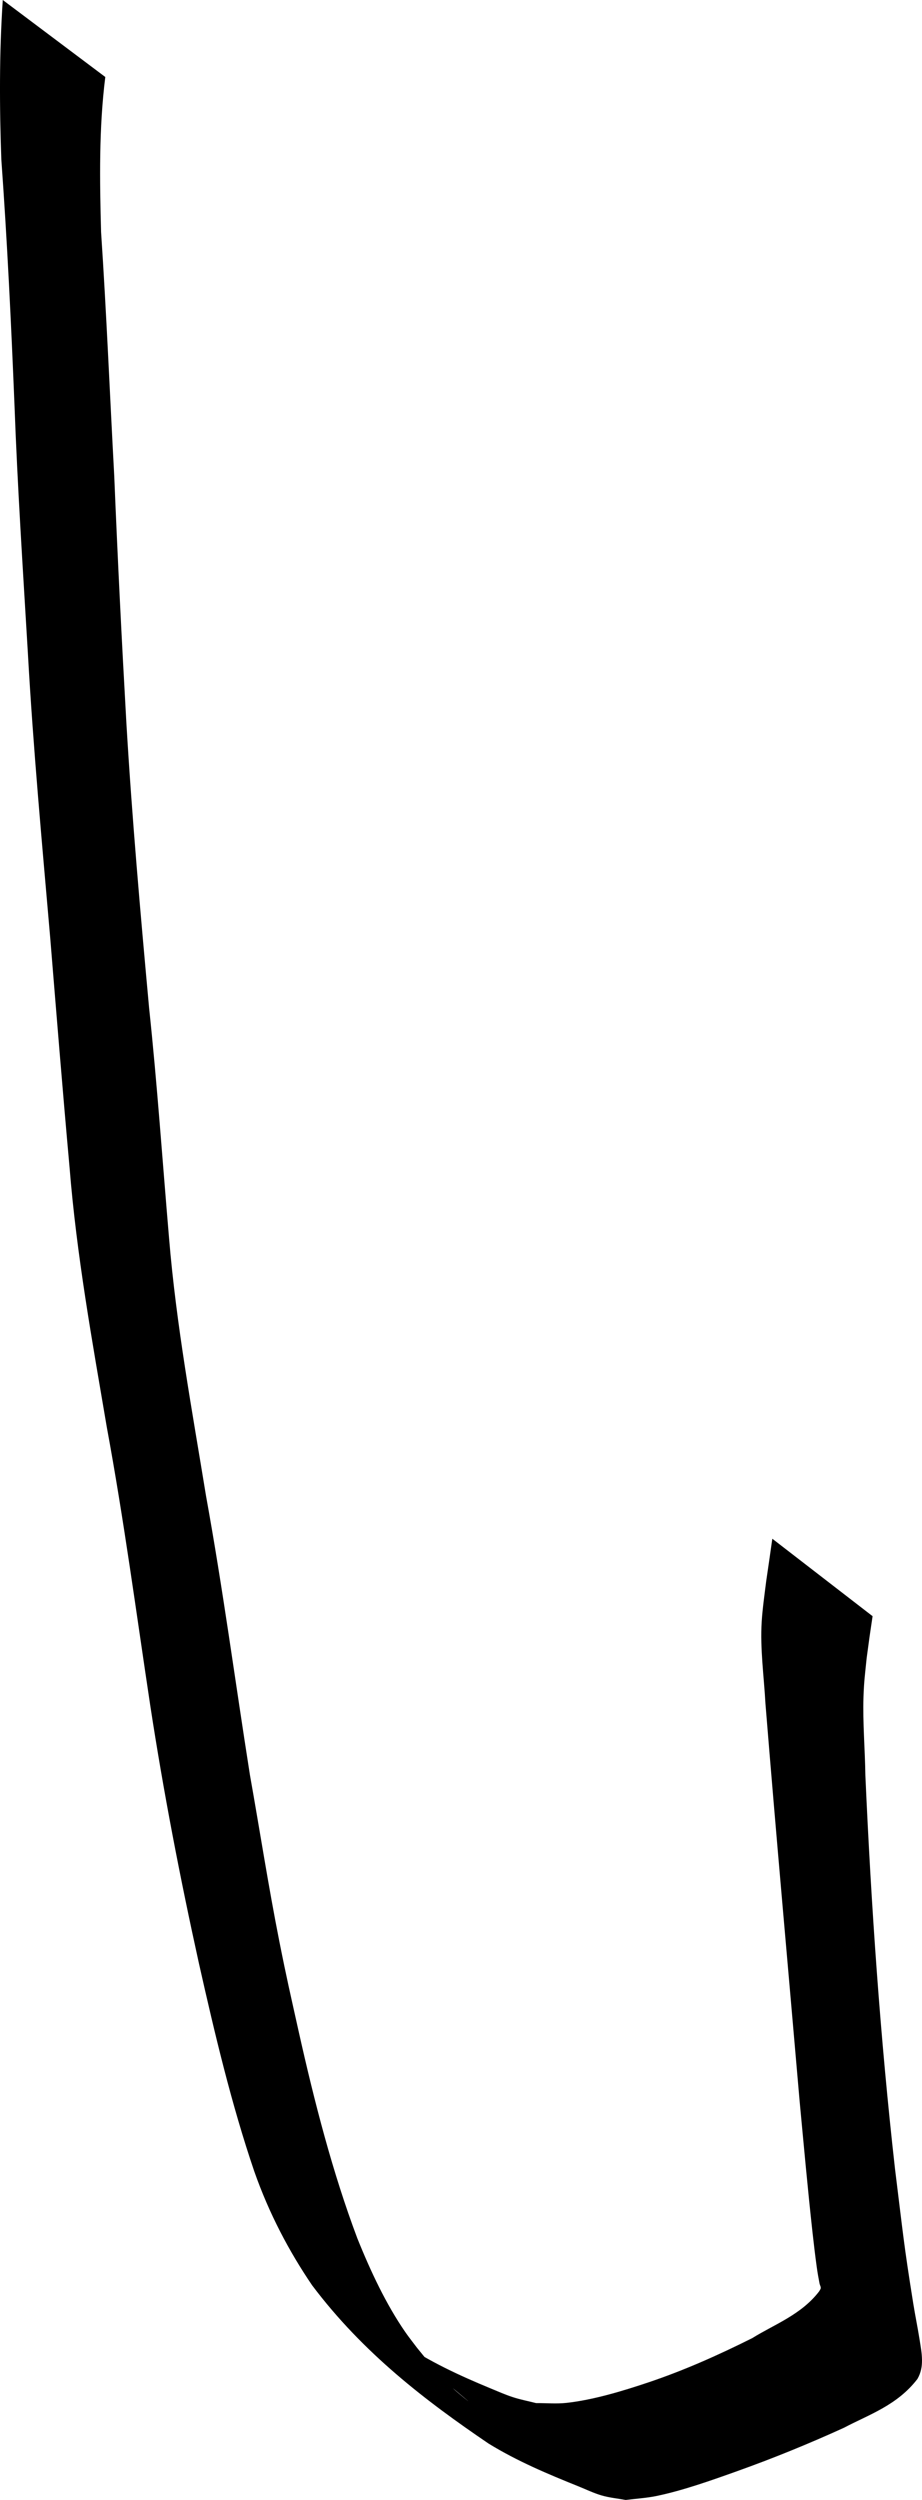 <?xml version="1.0" encoding="UTF-8" standalone="no"?>
<svg
   xmlns:dc="http://purl.org/dc/elements/1.1/"
   xmlns:cc="http://creativecommons.org/ns#"
   xmlns:rdf="http://www.w3.org/1999/02/22-rdf-syntax-ns#"
   xmlns:svg="http://www.w3.org/2000/svg"
   xmlns="http://www.w3.org/2000/svg"
   xmlns:sodipodi="http://sodipodi.sourceforge.net/DTD/sodipodi-0.dtd"
   xmlns:inkscape="http://www.inkscape.org/namespaces/inkscape"
   height="643"
   width="237.238"
   version="1.1"
   id="svg19"
   viewBox="0 0 237.238 643"
   sodipodi:docname="NOUN_Down.svg"
   inkscape:version="1.0.1 (3bc2e813f5, 2020-09-07)">
  <defs
     id="defs6" />
  <sodipodi:namedview
     pagecolor="#ffffff"
     bordercolor="#666666"
     borderopacity="1"
     objecttolerance="10"
     gridtolerance="10"
     guidetolerance="10"
     inkscape:pageopacity="0"
     inkscape:pageshadow="2"
     inkscape:window-width="830"
     inkscape:window-height="480"
     id="namedview4"
     showgrid="false"
     inkscape:zoom="1.3219285"
     inkscape:cx="-250.7618"
     inkscape:cy="217.5"
     inkscape:window-x="0"
     inkscape:window-y="0"
     inkscape:window-maximized="0"
     inkscape:current-layer="svg19" />
  <path
     style="stroke-width:6.002;stroke-miterlimit:4;stroke-dasharray:none"
     id="path1010-1"
     d="m 27.094,19.805 c -1.656,13.165 -1.443,26.555 -1.086,39.858 1.394,20.921 2.26,41.901 3.392,62.851 0.869,21.238 1.932,42.443 3.131,63.647 1.453,24.421 3.603,48.753 5.83,73.05 2.09,19.669 3.447,39.464 5.136,59.207 1.859,22.47 5.936,44.355 9.515,66.338 4.311,23.727 7.519,47.817 11.29,71.723 2.542,14.281 4.763,28.686 7.577,42.865 1.919,9.669 2.818,13.456 4.952,23.069 4.089,18.296 8.746,36.375 15.113,53.292 3.448,8.568 7.412,16.957 12.273,24.02 0.982,1.427 2.041,2.738 3.062,4.106 1.083,1.314 2.146,2.663 3.248,3.943 1.174,1.363 5.057,5.611 6.365,6.827 1.087,1.011 4.48,3.732 3.364,2.788 -22.214,-18.781 -28.864,-23.439 -17.334,-15.093 7.438,5.074 15.302,8.7 23.199,11.964 1.956,0.808 3.904,1.672 5.889,2.314 1.96,0.635 3.956,1.009 5.934,1.514 2.613,-0.02 5.235,0.229 7.84,-0.059 6.861,-0.76 14.374,-3.028 21.026,-5.26 9.1,-3.053 17.939,-6.985 26.754,-11.396 5.56,-3.48 12.616,-6 17.227,-12.05 0.131,-0.283 0.377,-0.509 0.392,-0.848 0.018,-0.403 -0.231,-0.739 -0.306,-1.128 -0.262,-1.361 -0.511,-2.729 -0.703,-4.115 -0.404,-2.922 -0.756,-5.859 -1.082,-8.801 -1.271,-11.475 -2.246,-22.406 -3.34,-33.978 -2.949,-34.098 -6.034,-68.172 -8.799,-102.302 -0.381,-6.982 -1.391,-14.016 -0.964,-21.051 0.192,-3.168 0.772,-7.338 1.16,-10.424 1.075,-7.363 0.55,-3.727 1.575,-10.907 0,0 25.8,19.922 25.8,19.922 v 0 c -1.048,7.087 -0.54,3.507 -1.521,10.741 -0.406,3.971 -0.695,6.047 -0.82,9.98 -0.214,6.73 0.389,13.48 0.482,20.199 1.508,33.859 3.844,67.664 7.619,101.165 2.132,17.131 2.199,19.038 4.702,34.682 0.492,3.077 1.124,6.106 1.613,9.184 0.592,3.725 1.288,7.1 -0.542,10.244 -5.22,6.794 -12.488,9.155 -18.916,12.553 -9.093,4.14 -18.225,7.856 -27.485,11.163 -6.592,2.354 -13.997,4.992 -20.764,6.384 -2.617,0.538 -5.267,0.677 -7.9,1.016 -2.047,-0.383 -4.118,-0.564 -6.142,-1.148 -2.039,-0.587 -4.016,-1.55 -6.018,-2.356 -7.825,-3.152 -15.665,-6.42 -23.15,-11.02 -16.109,-10.949 -32.213,-23.198 -45.371,-40.686 -5.915,-8.699 -11.062,-18.413 -14.89,-29.32 -5.846,-17.166 -10.15,-35.308 -14.234,-53.474 -4.821,-21.856 -9.098,-43.935 -12.526,-66.339 -3.608,-23.896 -6.807,-47.93 -11.179,-71.573 -3.752,-22.124 -7.776,-44.204 -9.59,-66.887 -1.779,-19.675 -3.368,-39.383 -4.98,-59.088 -2.113,-24.361 -4.373,-48.713 -5.743,-73.191 -1.267,-21.302 -2.668,-42.591 -3.449,-63.946 -0.856,-21.016 -1.865,-42.006 -3.378,-62.949 -0.483,-13.696 -0.538,-27.356 0.373,-41.025 0,0 26.378,19.805 26.378,19.805 z" />
</svg>
